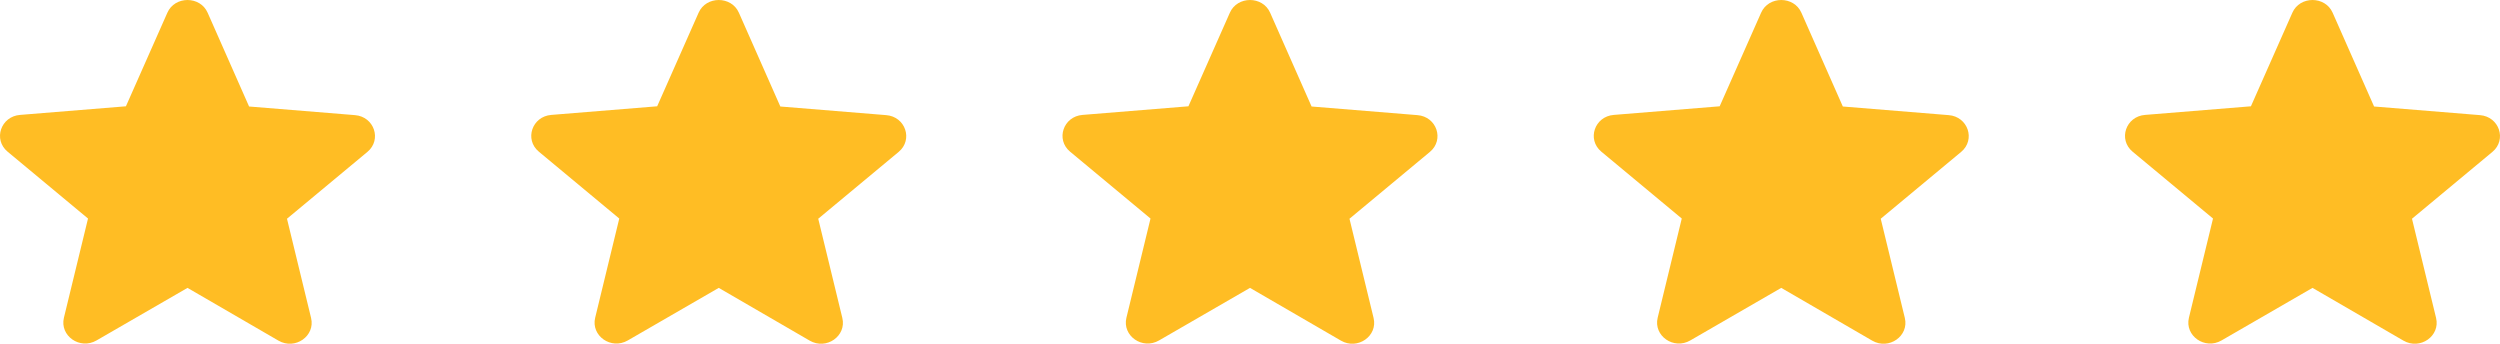 <svg width="160" height="22" viewBox="0 0 160 22" fill="none" xmlns="http://www.w3.org/2000/svg">
  <path
    d="M12 18.424L17.82 21.8C18.886 22.419 20.19 21.505 19.909 20.348L18.367 13.999L23.513 9.722C24.453 8.941 23.948 7.462 22.714 7.368L15.941 6.816L13.29 0.817C12.813 -0.272 11.187 -0.272 10.71 0.817L8.059 6.803L1.286 7.354C0.052 7.448 -0.453 8.928 0.487 9.708L5.633 13.986L4.091 20.334C3.81 21.491 5.114 22.406 6.18 21.787L12 18.424Z"
    fill="#FFBD24" />
  <path
    d="M46 18.424L51.82 21.8C52.886 22.419 54.19 21.505 53.909 20.348L52.367 13.999L57.513 9.722C58.453 8.941 57.948 7.462 56.714 7.368L49.941 6.816L47.29 0.817C46.813 -0.272 45.187 -0.272 44.71 0.817L42.059 6.803L35.286 7.354C34.052 7.448 33.547 8.928 34.487 9.708L39.633 13.986L38.091 20.334C37.81 21.491 39.114 22.406 40.18 21.787L46 18.424Z"
    fill="#FFBD24" />
  <path
    d="M80 18.424L85.82 21.8C86.886 22.419 88.19 21.505 87.909 20.348L86.367 13.999L91.513 9.722C92.453 8.941 91.948 7.462 90.714 7.368L83.941 6.816L81.29 0.817C80.813 -0.272 79.187 -0.272 78.71 0.817L76.059 6.803L69.286 7.354C68.052 7.448 67.547 8.928 68.487 9.708L73.633 13.986L72.091 20.334C71.81 21.491 73.114 22.406 74.18 21.787L80 18.424Z"
    fill="#FFBD24" />
  <path
    d="M114 18.424L119.82 21.8C120.886 22.419 122.19 21.505 121.909 20.348L120.367 13.999L125.513 9.722C126.453 8.941 125.948 7.462 124.714 7.368L117.941 6.816L115.29 0.817C114.813 -0.272 113.187 -0.272 112.71 0.817L110.059 6.803L103.286 7.354C102.052 7.448 101.547 8.928 102.487 9.708L107.633 13.986L106.091 20.334C105.81 21.491 107.114 22.406 108.18 21.787L114 18.424Z"
    fill="#FFBD24" />
  <path
    d="M148 18.424L153.82 21.8C154.886 22.419 156.19 21.505 155.909 20.348L154.367 13.999L159.513 9.722C160.453 8.941 159.948 7.462 158.714 7.368L151.941 6.816L149.29 0.817C148.813 -0.272 147.187 -0.272 146.71 0.817L144.059 6.803L137.286 7.354C136.052 7.448 135.547 8.928 136.487 9.708L141.633 13.986L140.091 20.334C139.81 21.491 141.114 22.406 142.18 21.787L148 18.424Z"
    fill="#FFBD24" />
</svg>
